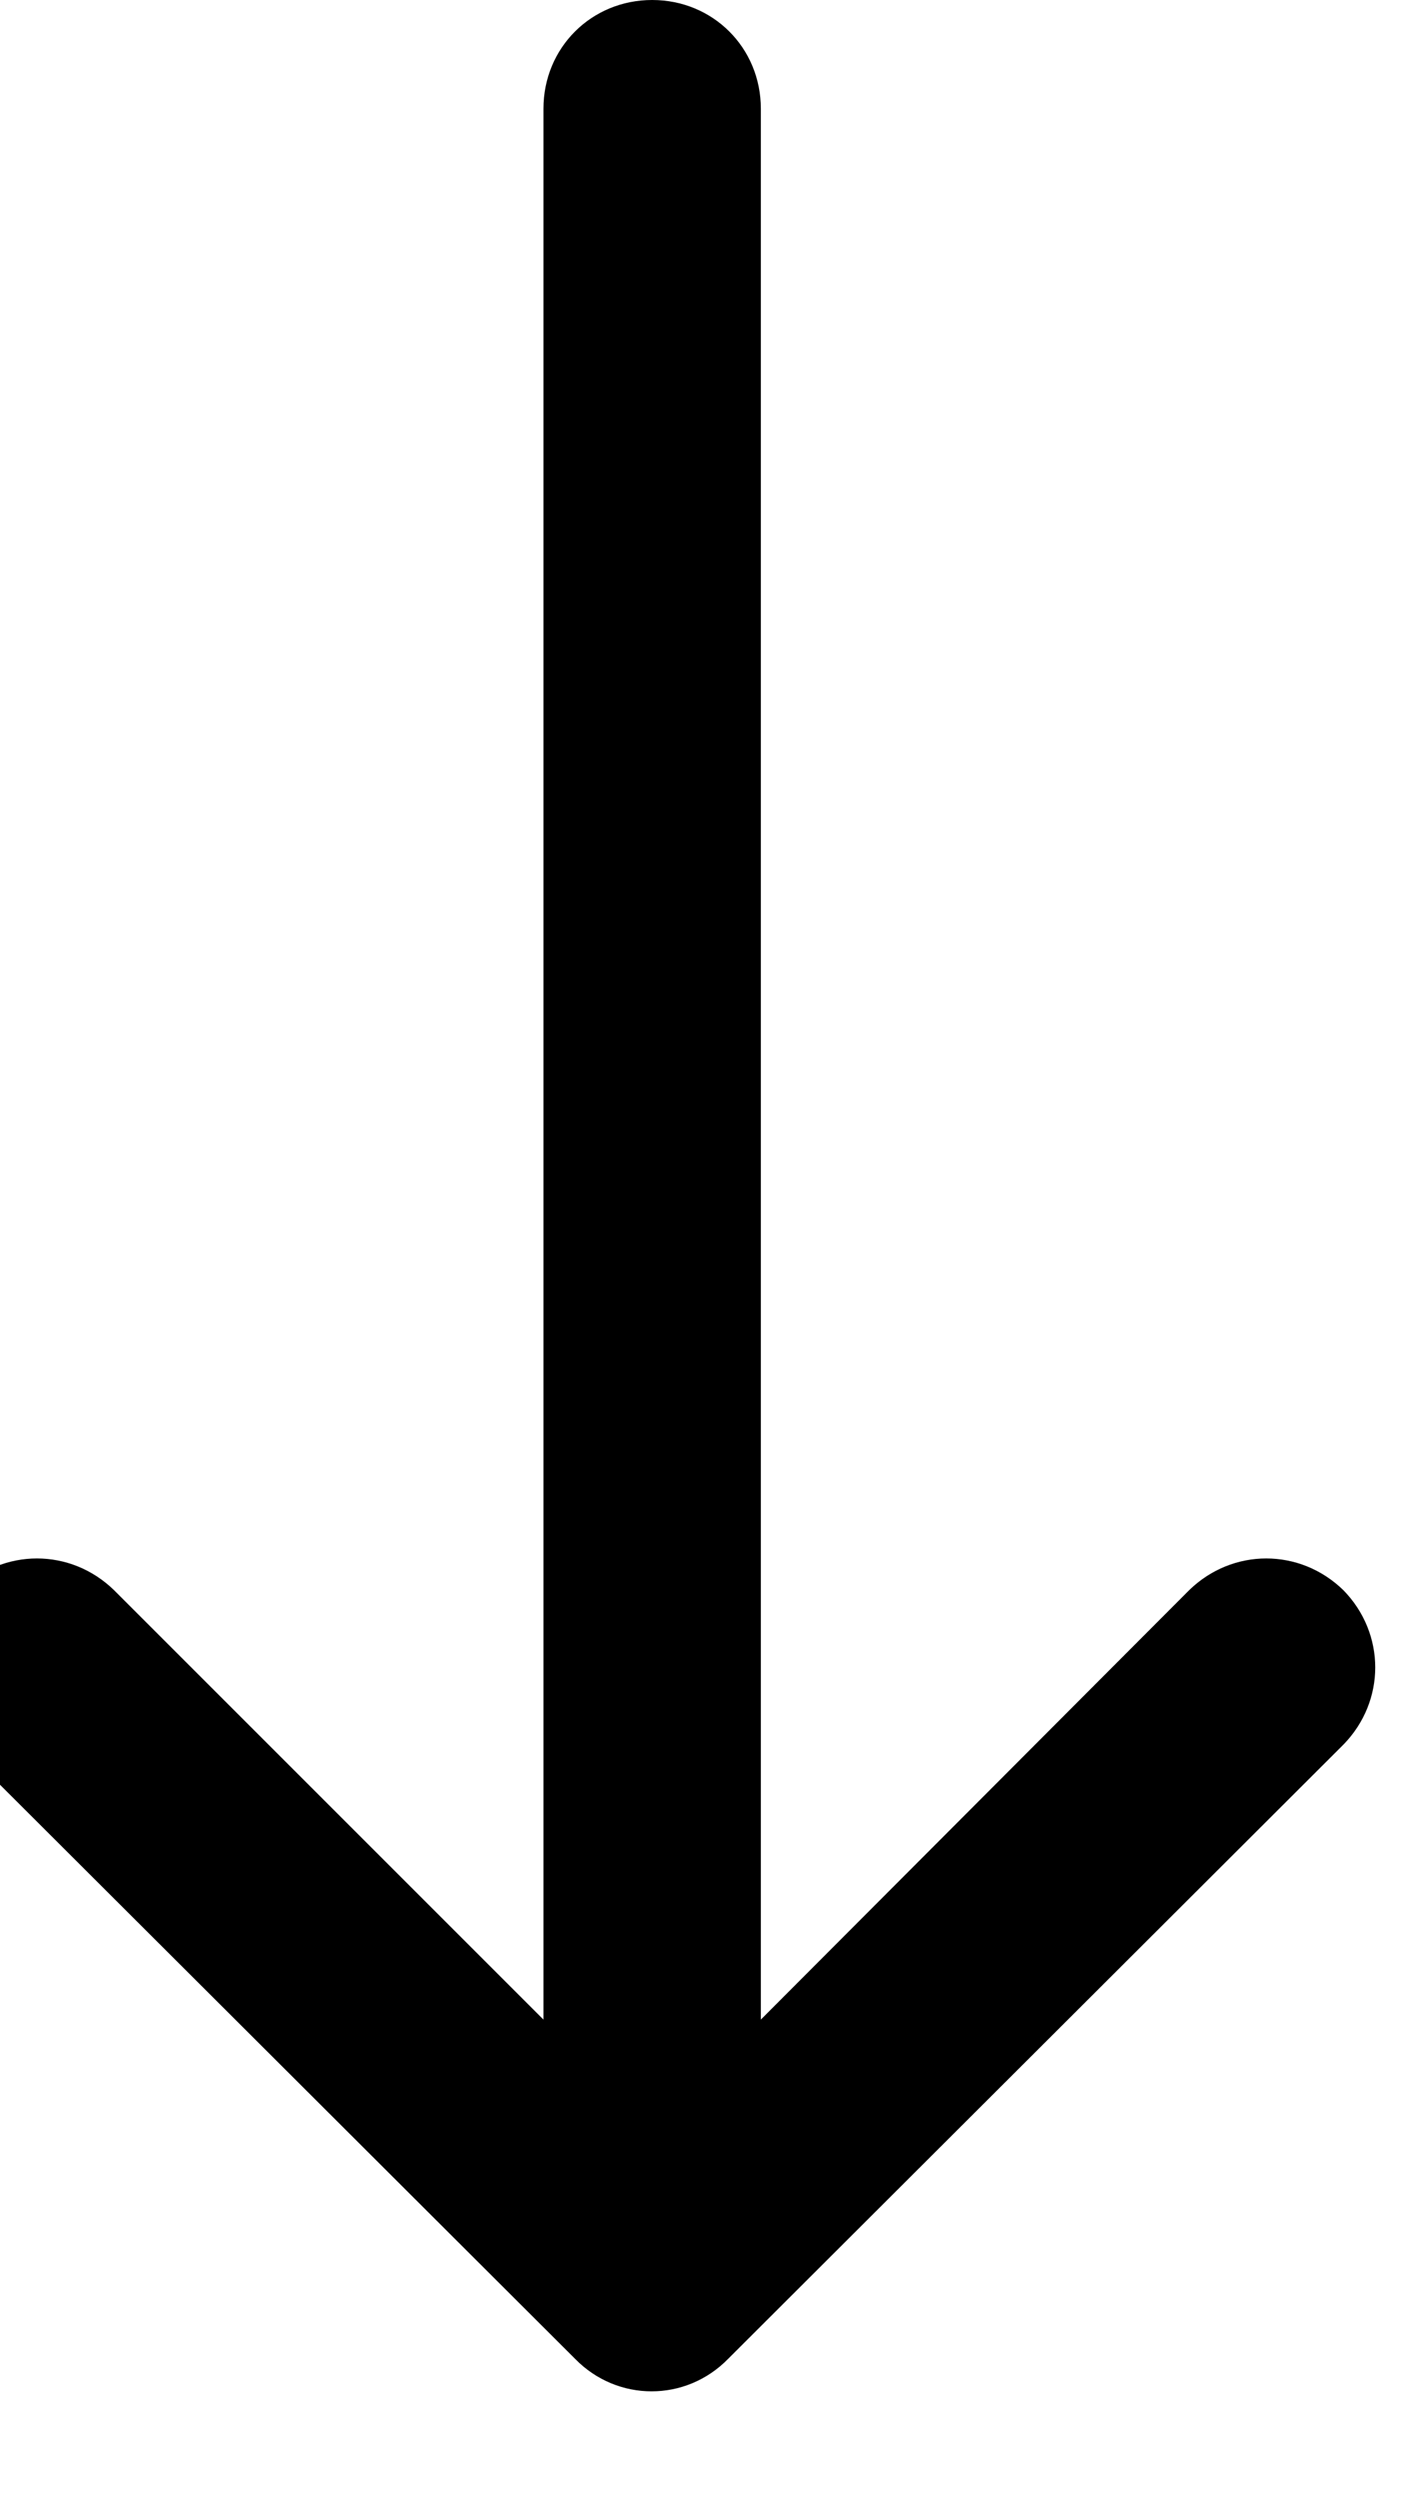 <svg width="13" height="23" viewBox="0 0 13 23" fill="none" xmlns="http://www.w3.org/2000/svg" xmlns:xlink="http://www.w3.org/1999/xlink">
	<desc>
			Created with Pixso.
	</desc>
	<defs/>
	<path id="Line 3" d="M7 18.58L10.94 14.63C11.34 14.24 11.96 14.24 12.36 14.63C12.75 15.03 12.75 15.65 12.36 16.05L6.7 21.7C6.31 22.1 5.68 22.1 5.29 21.7L-0.37 16.05C-0.76 15.65 -0.76 15.03 -0.37 14.63C0.03 14.24 0.65 14.24 1.05 14.63L5 18.58L5 1C5 0.44 5.44 0 6 0C6.56 0 7 0.44 7 1L7 18.58Z" fill="#000000" fill-opacity="1" fill-rule="evenodd"/>
</svg>
